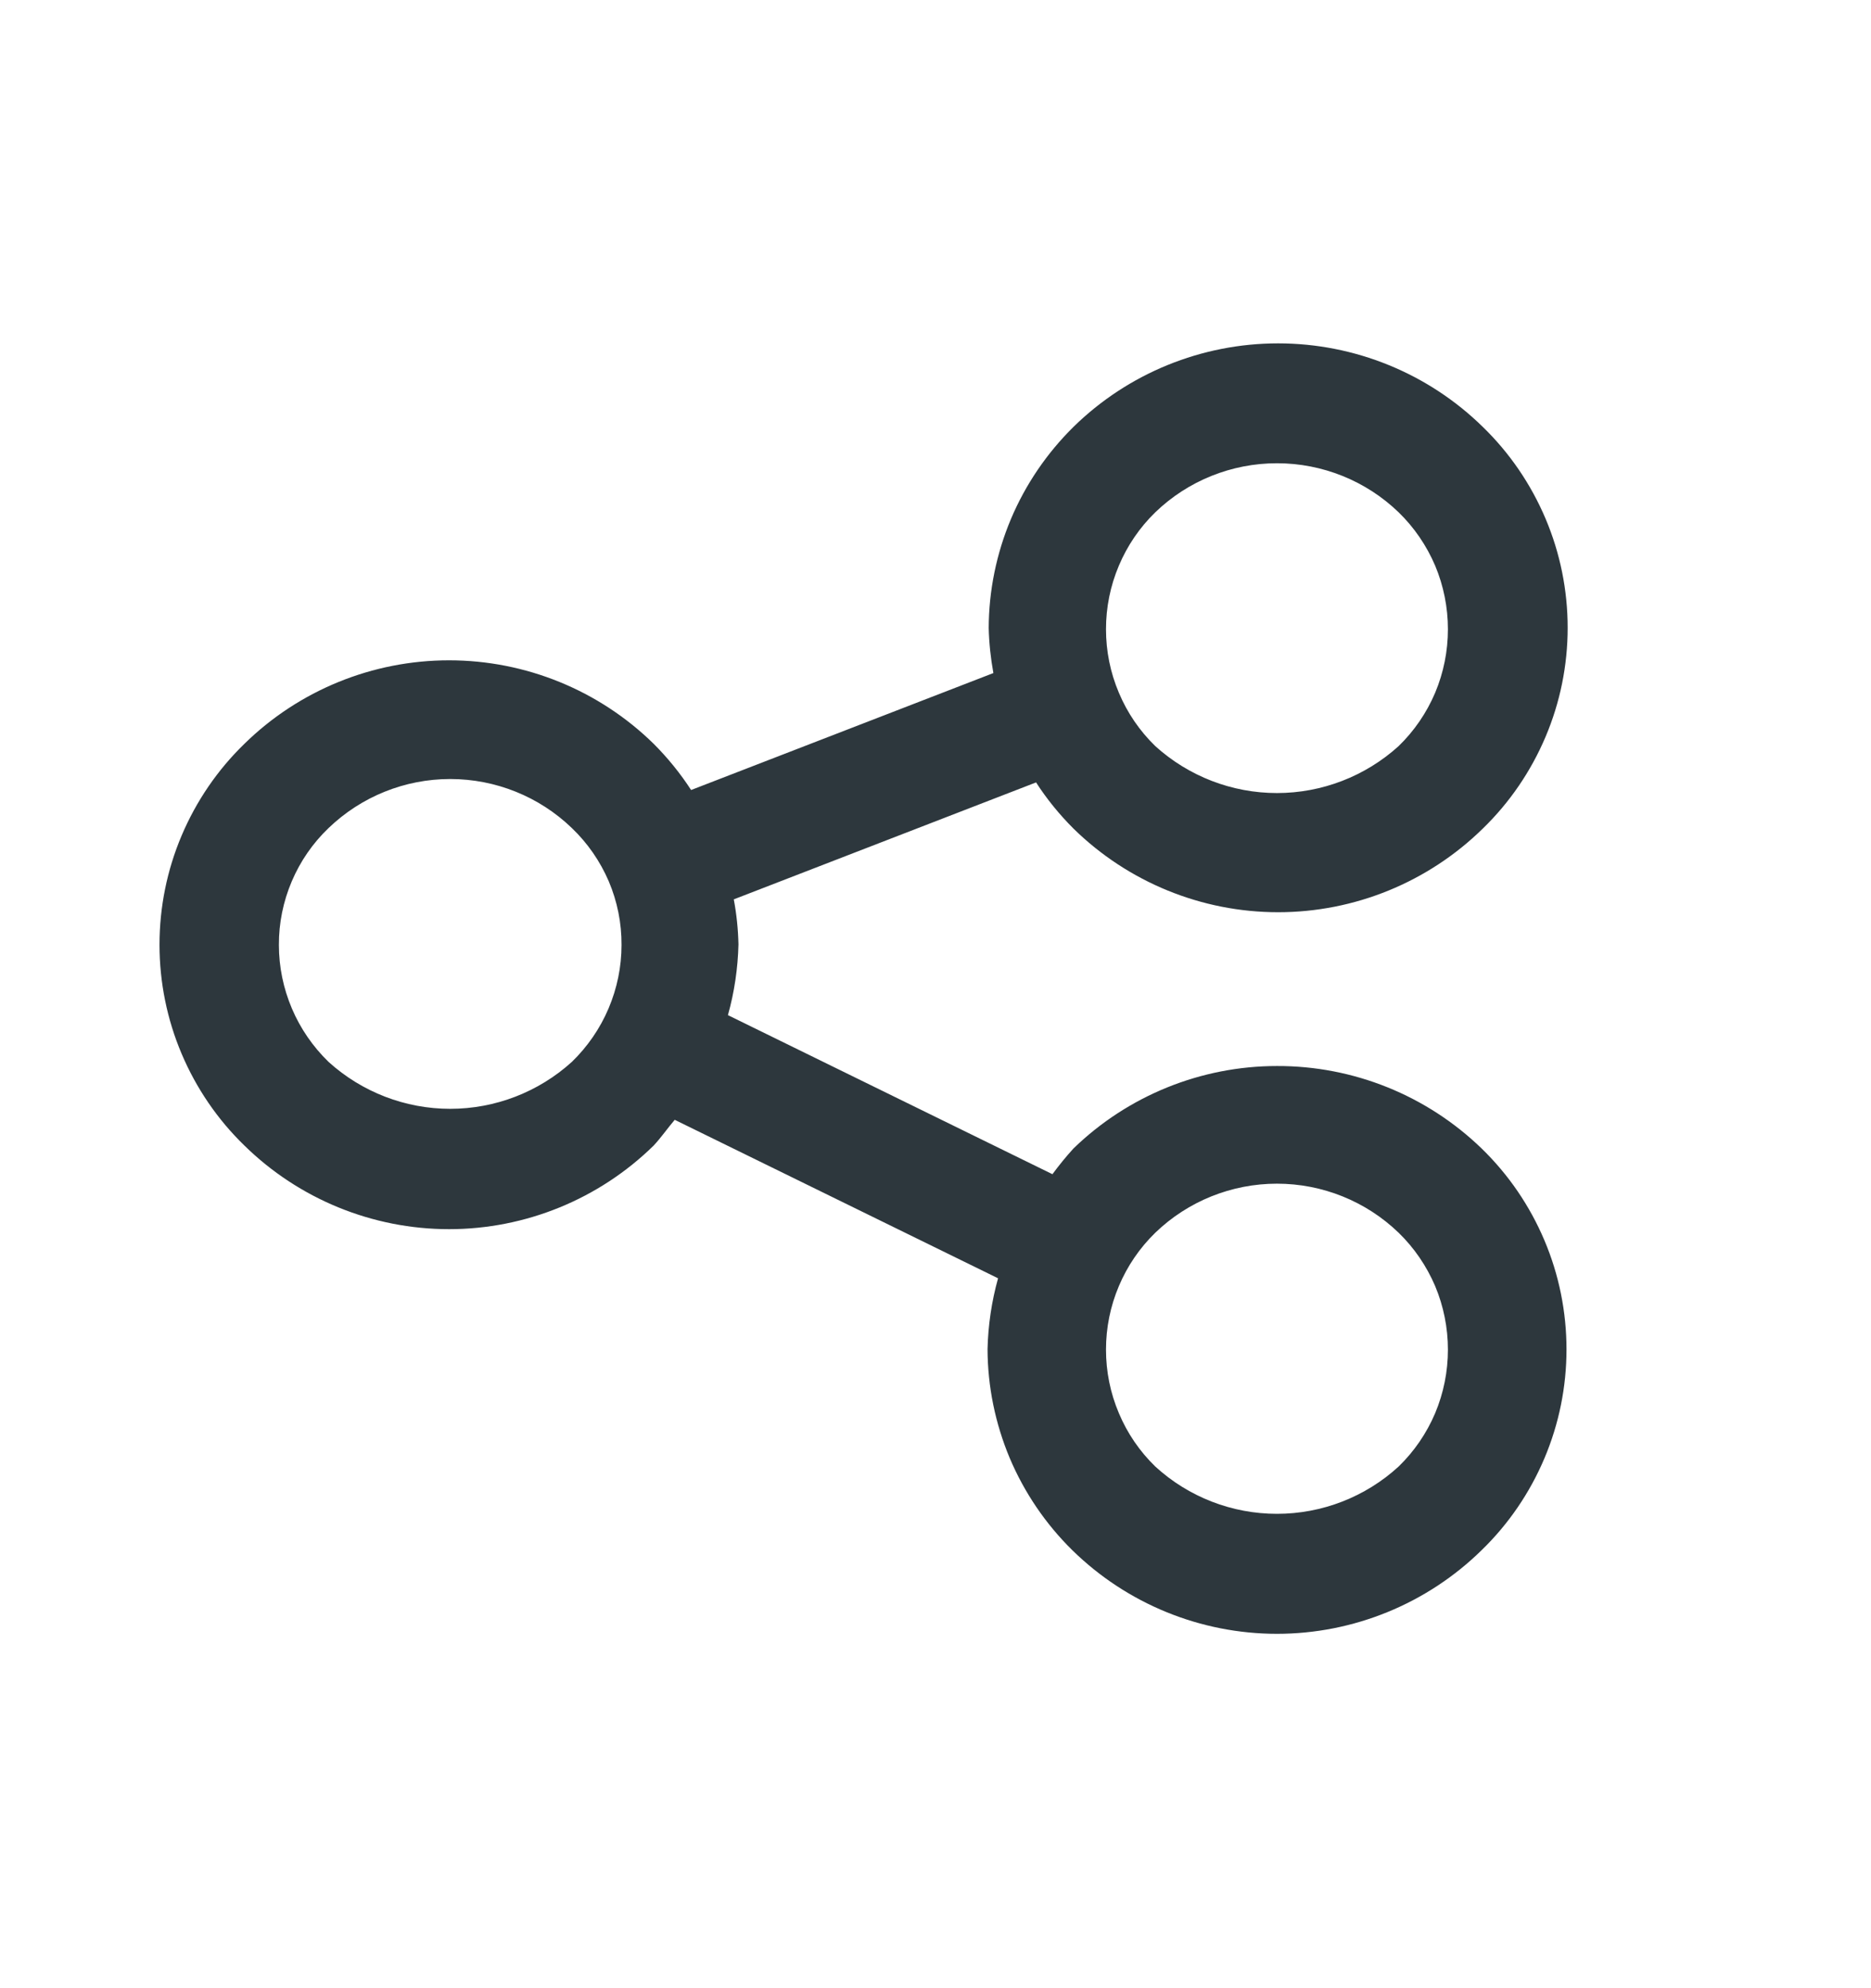 <svg width="16" height="17" viewBox="0 0 16 17" fill="none" xmlns="http://www.w3.org/2000/svg">
<path d="M10.92 9.115C10.271 9.115 9.646 9.368 9.18 9.82C9.116 9.89 9.056 9.964 9 10.04L6.225 8.68C6.28 8.483 6.31 8.28 6.315 8.075C6.312 7.946 6.299 7.817 6.275 7.69L8.86 6.69C8.952 6.833 9.06 6.965 9.18 7.085C9.647 7.543 10.276 7.8 10.93 7.8C11.584 7.8 12.213 7.543 12.68 7.085C12.91 6.862 13.092 6.595 13.217 6.3C13.342 6.005 13.406 5.688 13.406 5.368C13.406 5.047 13.342 4.73 13.217 4.435C13.092 4.14 12.91 3.873 12.68 3.65C12.213 3.192 11.584 2.936 10.93 2.936C10.276 2.936 9.647 3.192 9.18 3.65C8.952 3.875 8.77 4.142 8.645 4.438C8.521 4.733 8.456 5.05 8.455 5.37C8.458 5.499 8.472 5.628 8.495 5.755L5.91 6.755C5.818 6.613 5.71 6.48 5.59 6.36C5.123 5.902 4.494 5.646 3.84 5.646C3.186 5.646 2.557 5.902 2.09 6.36C1.86 6.583 1.678 6.85 1.553 7.145C1.428 7.44 1.364 7.757 1.364 8.078C1.364 8.398 1.428 8.715 1.553 9.01C1.678 9.305 1.86 9.572 2.09 9.795C2.557 10.253 3.186 10.51 3.84 10.51C4.494 10.51 5.123 10.253 5.59 9.795C5.655 9.725 5.71 9.645 5.77 9.575L8.535 10.93C8.48 11.127 8.45 11.331 8.445 11.535C8.446 11.856 8.511 12.172 8.635 12.468C8.76 12.763 8.942 13.031 9.17 13.255C9.637 13.713 10.266 13.97 10.92 13.97C11.574 13.97 12.203 13.713 12.67 13.255C12.9 13.032 13.082 12.765 13.207 12.47C13.332 12.175 13.396 11.858 13.396 11.538C13.396 11.217 13.332 10.9 13.207 10.605C13.082 10.31 12.9 10.043 12.67 9.82C12.201 9.366 11.573 9.113 10.92 9.115ZM9.88 4.38C10.159 4.111 10.532 3.961 10.92 3.961C11.308 3.961 11.681 4.111 11.96 4.38C12.094 4.51 12.2 4.666 12.273 4.837C12.345 5.009 12.382 5.194 12.382 5.38C12.382 5.567 12.345 5.751 12.273 5.923C12.2 6.095 12.094 6.25 11.96 6.38C11.675 6.638 11.304 6.781 10.92 6.781C10.536 6.781 10.165 6.638 9.88 6.38C9.746 6.25 9.64 6.095 9.568 5.923C9.495 5.751 9.458 5.567 9.458 5.38C9.458 5.194 9.495 5.009 9.568 4.837C9.64 4.666 9.746 4.51 9.88 4.38V4.38ZM2.81 9.08C2.676 8.95 2.569 8.795 2.496 8.623C2.423 8.451 2.385 8.267 2.385 8.08C2.384 7.893 2.422 7.708 2.495 7.536C2.568 7.364 2.675 7.209 2.81 7.08C3.09 6.811 3.462 6.661 3.85 6.661C4.238 6.661 4.611 6.811 4.89 7.08C5.025 7.209 5.132 7.364 5.206 7.536C5.279 7.708 5.316 7.893 5.315 8.08C5.315 8.267 5.277 8.451 5.204 8.623C5.131 8.795 5.024 8.95 4.89 9.08C4.605 9.338 4.234 9.481 3.85 9.481C3.466 9.481 3.095 9.338 2.81 9.08V9.08ZM11.96 12.54C11.676 12.8 11.305 12.944 10.92 12.944C10.535 12.944 10.164 12.8 9.88 12.54C9.746 12.41 9.64 12.255 9.568 12.083C9.495 11.911 9.458 11.727 9.458 11.54C9.458 11.354 9.495 11.169 9.568 10.997C9.64 10.826 9.746 10.67 9.88 10.54C10.159 10.271 10.532 10.121 10.92 10.121C11.308 10.121 11.681 10.271 11.96 10.54C12.094 10.67 12.2 10.826 12.273 10.997C12.345 11.169 12.382 11.354 12.382 11.54C12.382 11.727 12.345 11.911 12.273 12.083C12.2 12.255 12.094 12.41 11.96 12.54Z" fill="#2D373D"/>
</svg>
